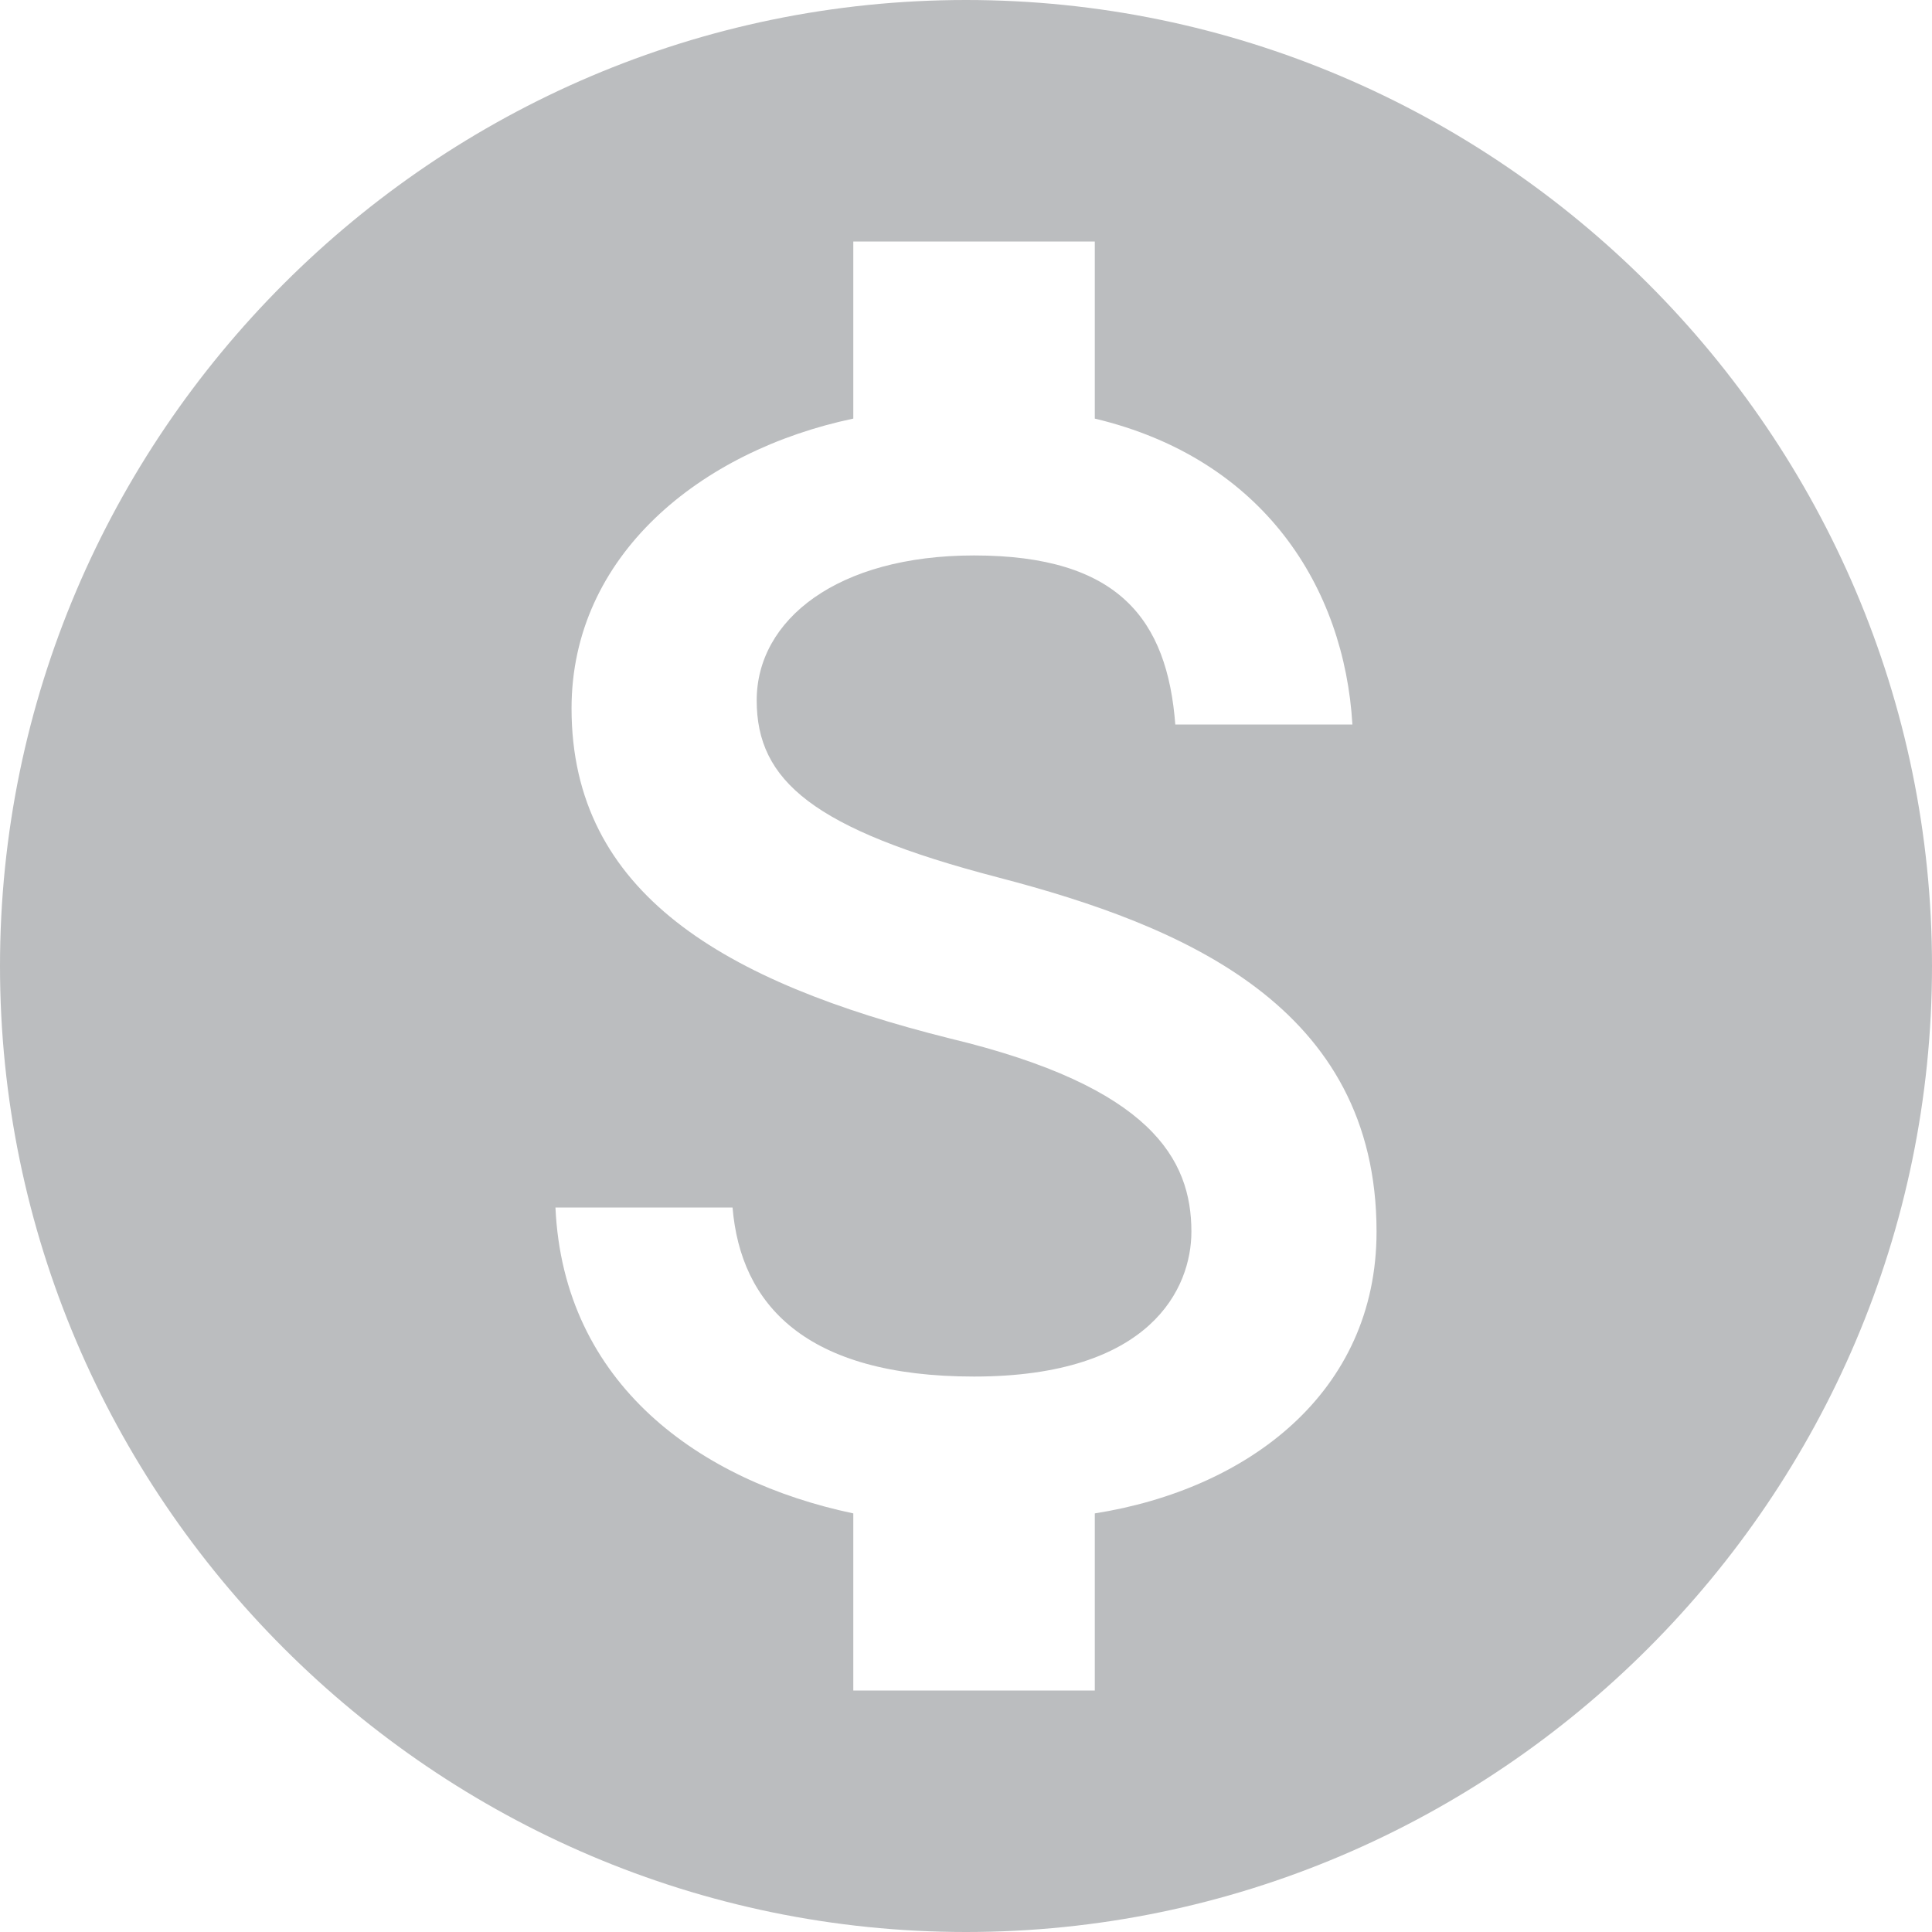 <?xml version="1.0" encoding="utf-8"?>
<!-- Generator: Adobe Illustrator 22.1.0, SVG Export Plug-In . SVG Version: 6.00 Build 0)  -->
<svg version="1.1" id="Layer_1" xmlns="http://www.w3.org/2000/svg" xmlns:xlink="http://www.w3.org/1999/xlink" x="0px" y="0px"
	 viewBox="0 0 24 24" style="enable-background:new 0 0 24 24;" xml:space="preserve">
<style type="text/css">
	.st0{fill:#BBBDBF;}
	.st1{fill:none;}
</style>
<path class="st0" d="M12,0C5.4,0,0,5.4,0,12s5.4,12,12,12s12-5.4,12-12S18.6,0,12,0z M13.6,18.8V21h-3v-2.2C8.7,18.4,7,17.2,6.9,15
	h2.2c0.1,1.2,0.9,2.1,3,2.1c2.2,0,2.7-1.1,2.7-1.8c0-0.9-0.5-1.8-3-2.4C9,12.2,7.1,11.1,7.1,8.8c0-1.9,1.6-3.2,3.5-3.6V3h3v2.2
	c2.1,0.5,3.1,2.1,3.2,3.8h-2.2c-0.1-1.3-0.7-2.1-2.5-2.1c-1.7,0-2.7,0.8-2.7,1.8c0,1,0.7,1.6,3,2.2c2.3,0.6,4.7,1.6,4.7,4.4
	C17.1,17.3,15.5,18.5,13.6,18.8z"/>
<path class="st1" d="M0,0h24v24H0V0z"/>
</svg>
